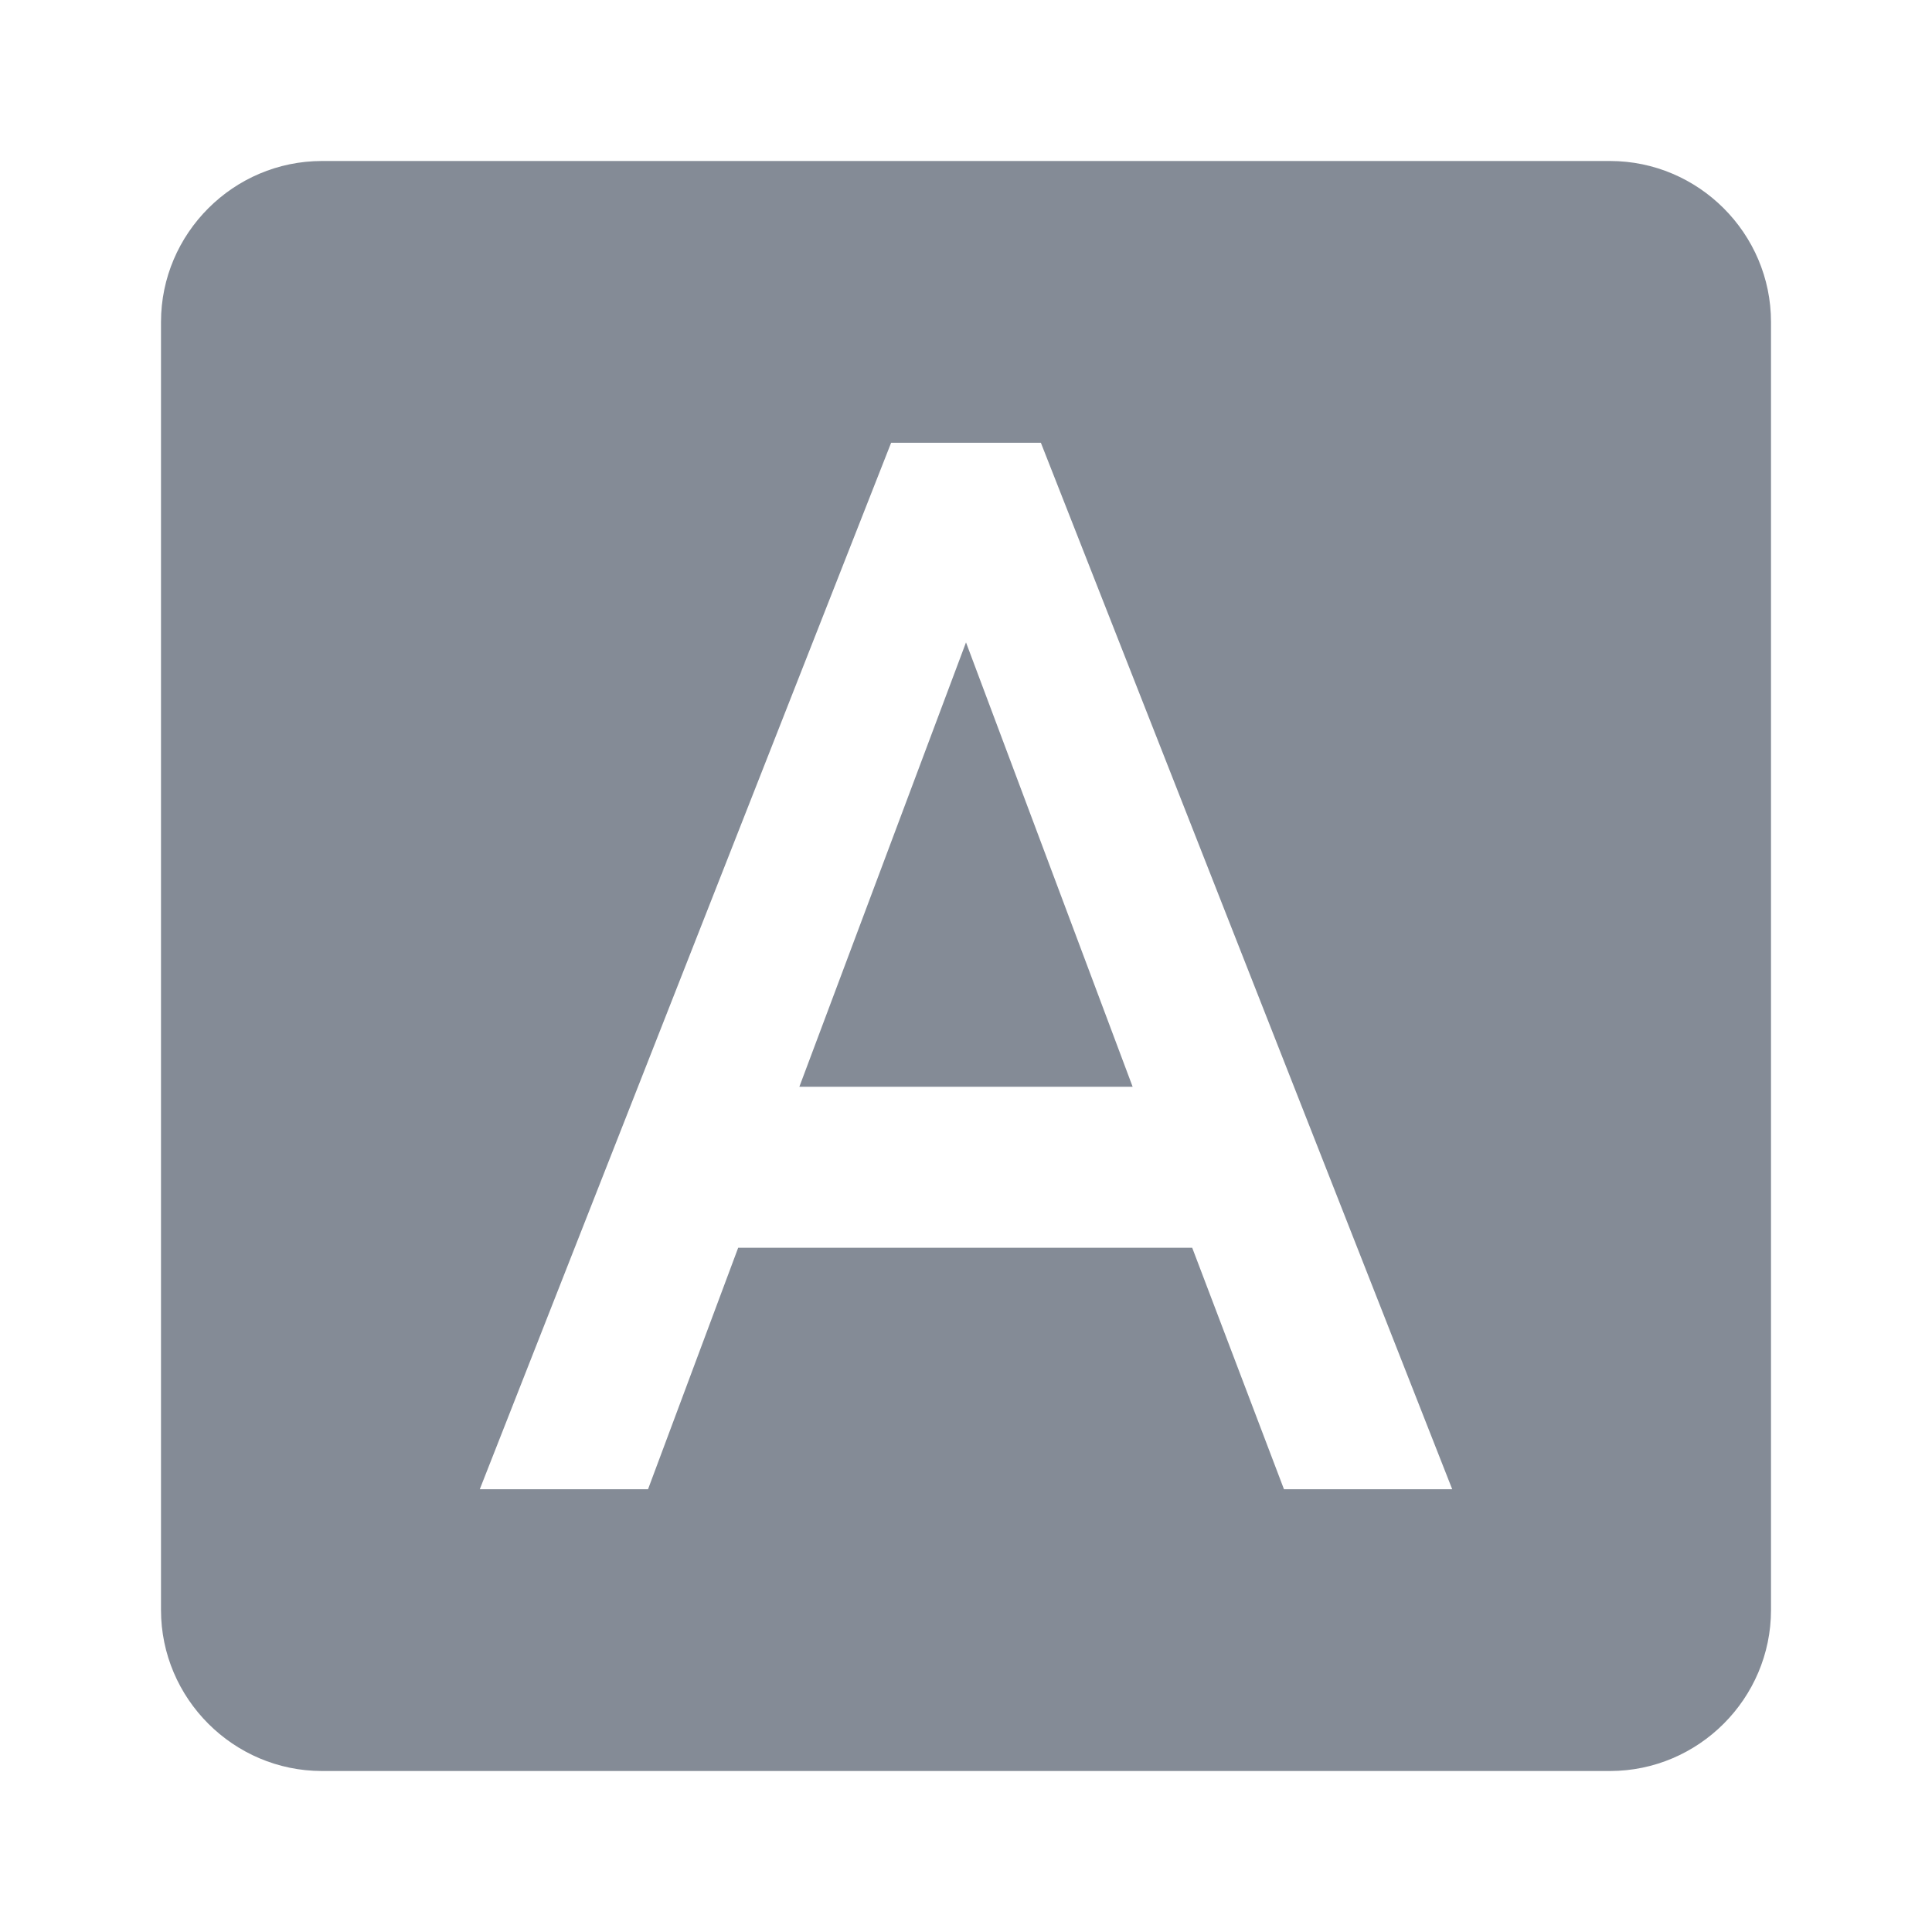 <svg width="24" height="24" viewBox="0 0 24 24" fill="none" xmlns="http://www.w3.org/2000/svg">
  <path
    d="M9.93 13.5H14.07L12 7.98L9.93 13.5ZM20 2H4C2.9 2 2 2.9 2 4V20C2 21.1 2.9 22 4 22H20C21.1 22 22 21.1 22 20V4C22 2.9 21.1 2 20 2ZM15.95 18.5L14.81 15.5H9.17L8.05 18.5H5.96L11.07 5.5H12.93L18.04 18.5H15.95Z"
    fill="#848B96"/>
</svg>
